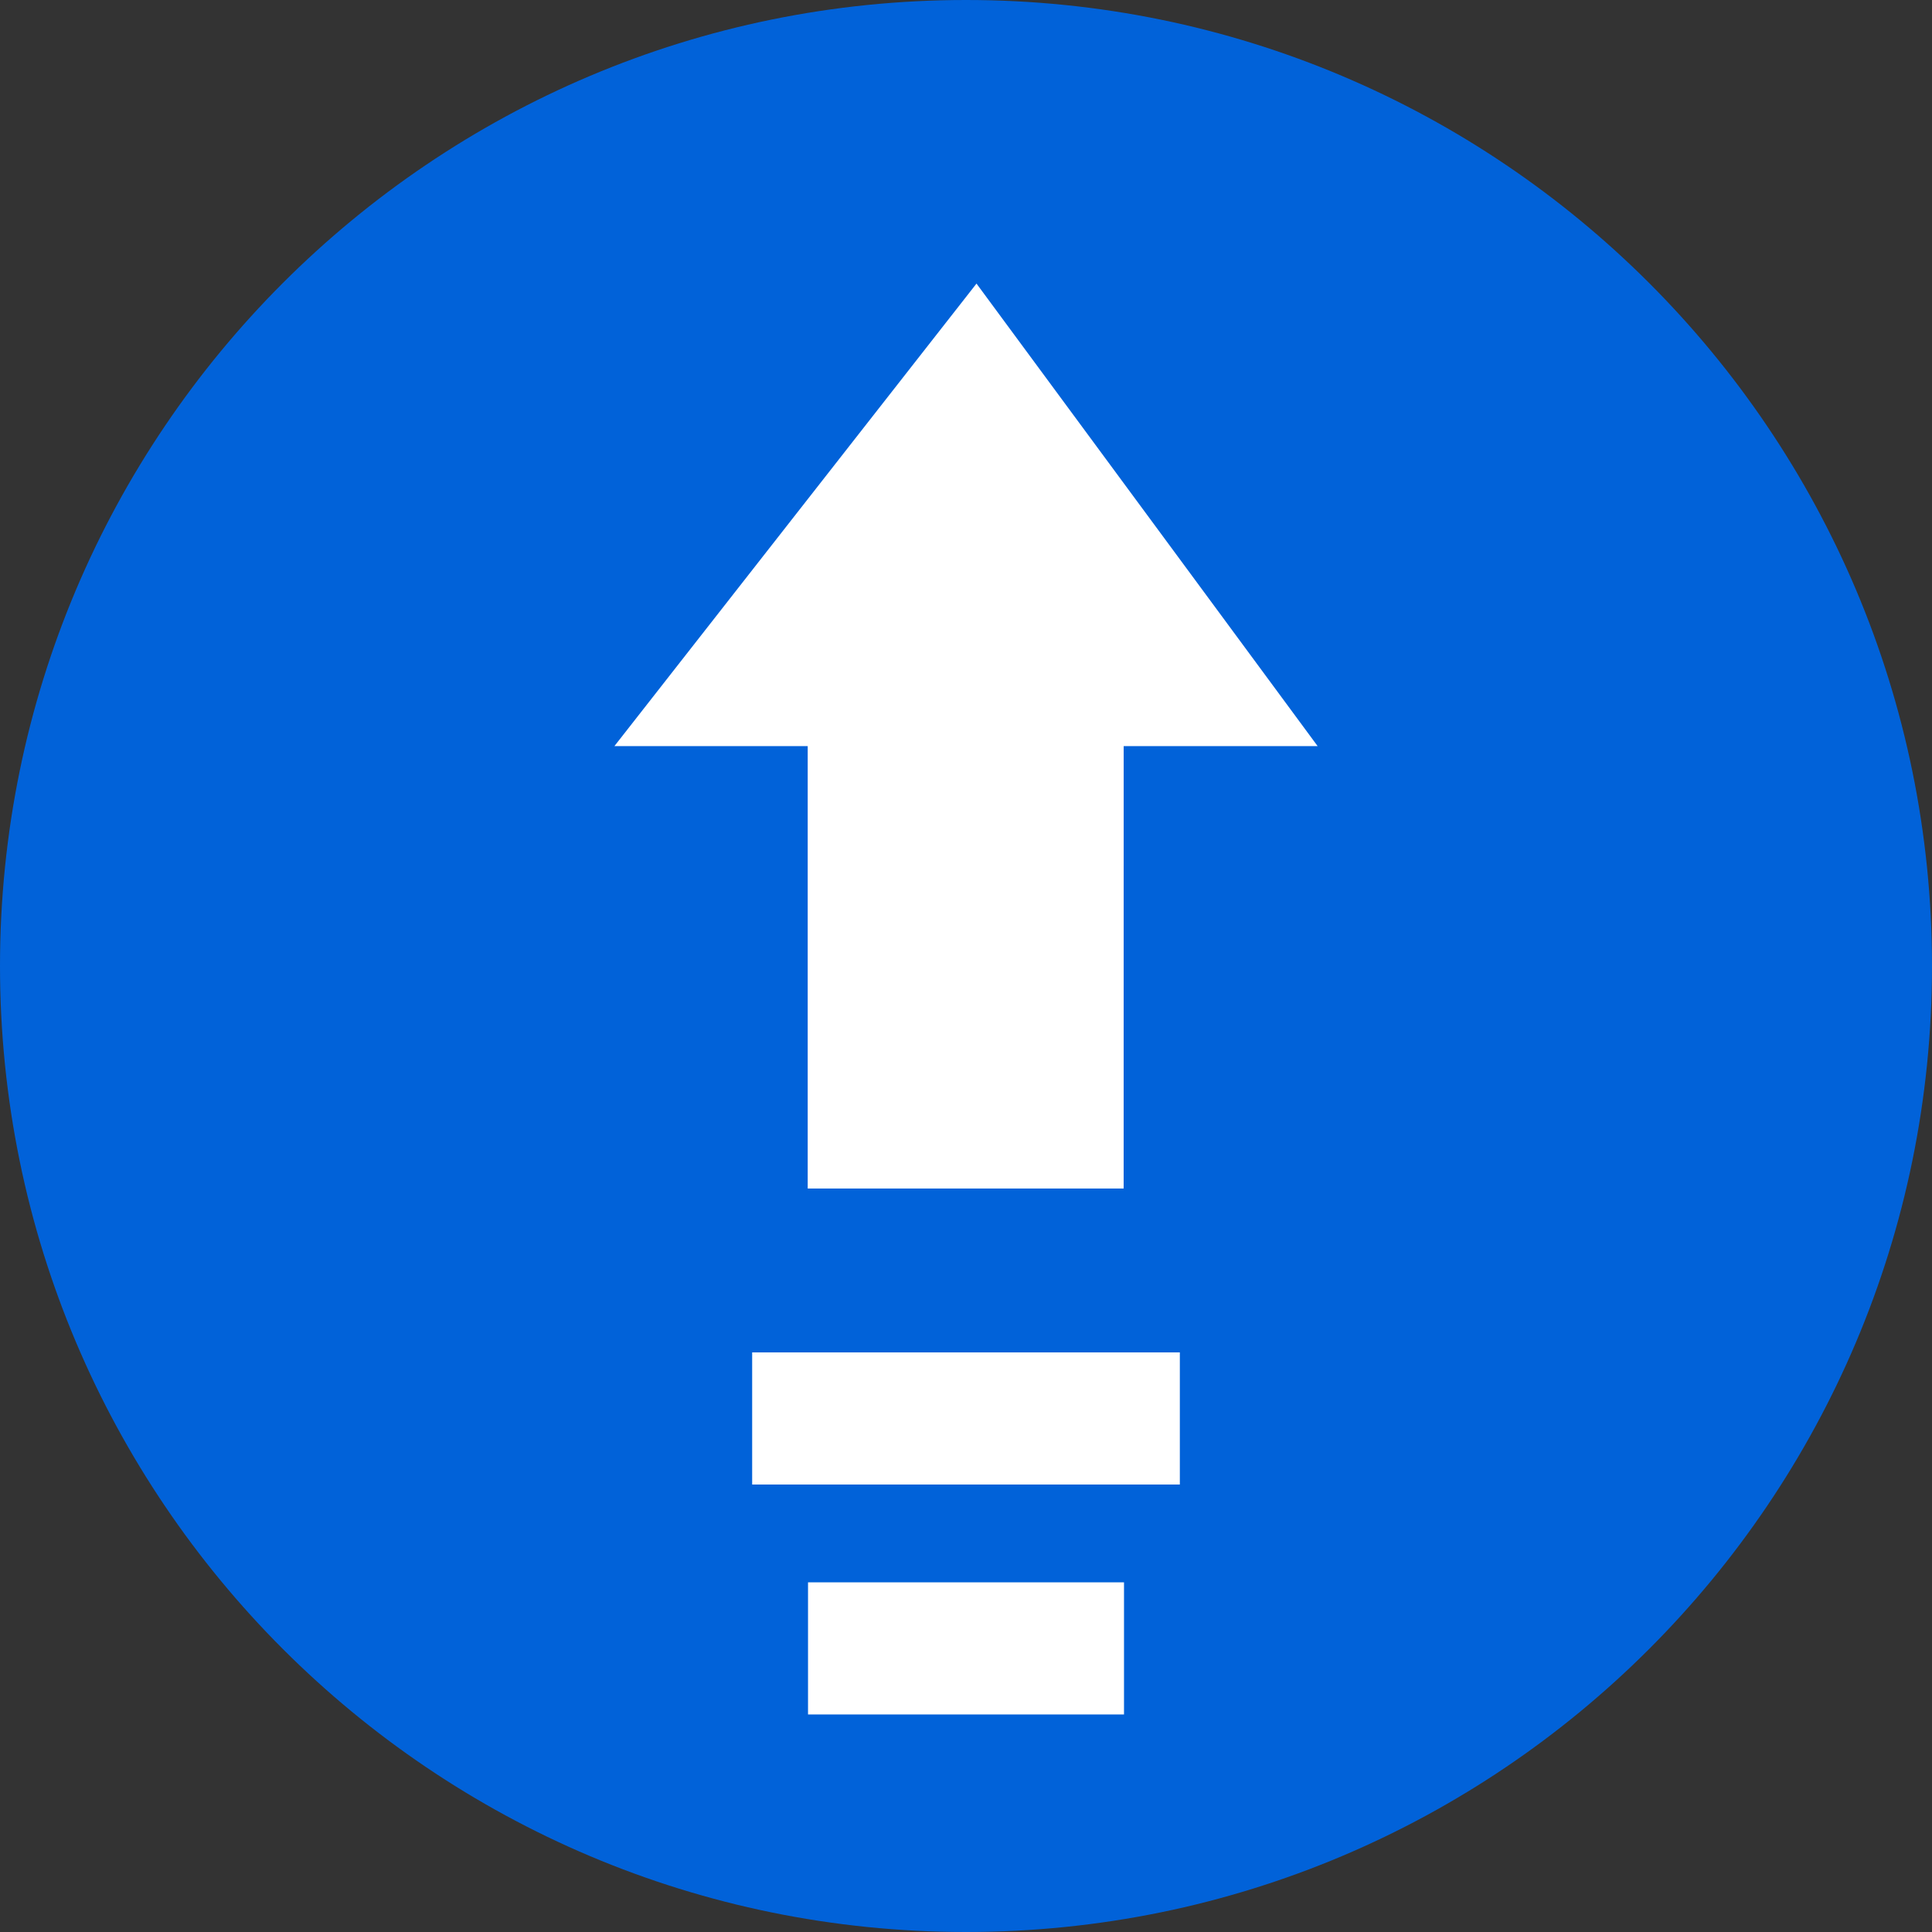 <svg width="60" height="60" viewBox="0 0 60 60" fill="none" xmlns="http://www.w3.org/2000/svg">
<rect x="0" y="0" width="60" height="60" fill="#333333" stroke="none"/>
<g clip-path="url(#clip0_168_1710)">
<path d="M30 60C46.569 60 60 46.569 60 30C60 13.431 46.569 0 30 0C13.431 0 0 13.431 0 30C0 46.569 13.431 60 30 60Z" fill="#0162D9"/>
<path d="M25.084 23.171L25.084 36.91H34.896C34.897 36.91 34.897 23.171 34.897 23.171H40.92L30.326 8.807C30.326 8.807 19.081 23.171 19.081 23.171H25.084Z" fill="white"/>
<path d="M23.359 42H36.641V46.103H23.359V42Z" fill="white"/>
<path d="M25.094 49.141H34.907V53.244H25.094V49.141Z" fill="white"/>
</g>
<defs>
<clipPath id="clip0_168_1710">
<rect width="60" height="60" fill="white"/>
</clipPath>
</defs>
</svg>
